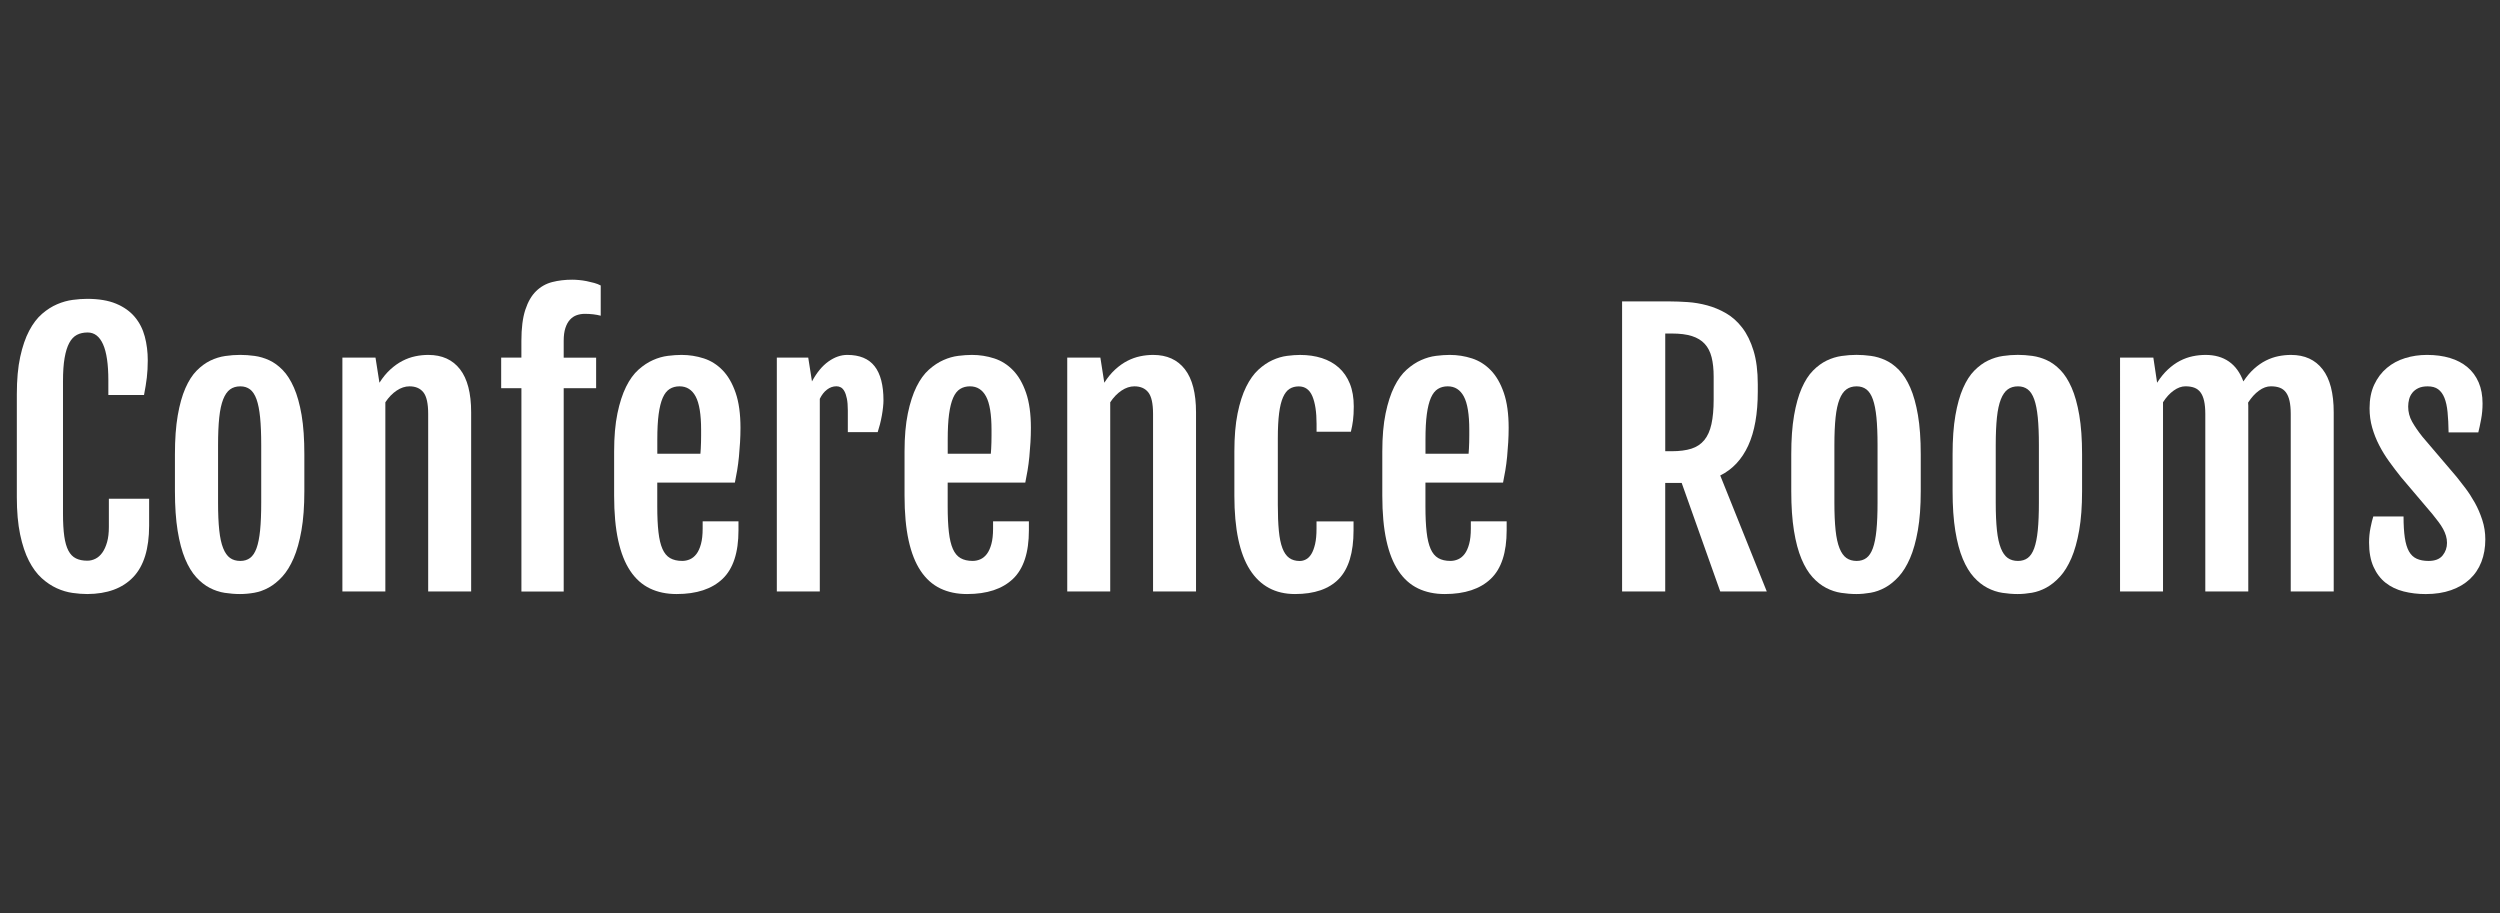 <?xml version="1.0" encoding="utf-8"?>
<!-- Generator: Adobe Illustrator 16.0.4, SVG Export Plug-In . SVG Version: 6.00 Build 0)  -->
<!DOCTYPE svg PUBLIC "-//W3C//DTD SVG 1.1//EN" "http://www.w3.org/Graphics/SVG/1.1/DTD/svg11.dtd">
<svg version="1.1" id="GLYPHS" xmlns="http://www.w3.org/2000/svg" xmlns:xlink="http://www.w3.org/1999/xlink" x="0px" y="0px"
	 width="115px" height="42px" viewBox="0 0 115 42" enable-background="new 0 0 115 42" xml:space="preserve">
<rect x="0" y="0" width="115" height="42" fill="#333333" stroke="none"/>
<g>
	<path fill="#FFFFFF" d="M4.016,27.326c-0.208,0-0.434-0.017-0.676-0.051s-0.484-0.105-0.727-0.215s-0.474-0.265-0.695-0.465
		c-0.222-0.2-0.417-0.465-0.586-0.793c-0.169-0.328-0.305-0.733-0.406-1.215s-0.152-1.056-0.152-1.723v-4.727
		c0-0.672,0.052-1.246,0.156-1.723c0.104-0.477,0.242-0.878,0.414-1.203s0.37-0.585,0.594-0.777c0.224-0.192,0.456-0.34,0.695-0.441
		c0.239-0.102,0.478-0.168,0.715-0.199c0.237-0.031,0.457-0.047,0.66-0.047c0.531,0,0.975,0.074,1.332,0.223
		c0.356,0.148,0.643,0.352,0.859,0.609c0.216,0.258,0.37,0.559,0.461,0.902c0.091,0.344,0.137,0.708,0.137,1.094
		c0,0.286-0.015,0.551-0.043,0.793c-0.029,0.242-0.072,0.509-0.129,0.801H4.984v-0.68c0-0.734-0.081-1.284-0.242-1.648
		c-0.162-0.364-0.398-0.547-0.711-0.547c-0.188,0-0.352,0.036-0.492,0.109s-0.258,0.196-0.352,0.371s-0.166,0.405-0.215,0.691
		c-0.05,0.286-0.074,0.644-0.074,1.07v6.094c0,0.417,0.02,0.763,0.059,1.039s0.103,0.497,0.191,0.664
		c0.088,0.167,0.204,0.285,0.348,0.355c0.143,0.07,0.316,0.105,0.52,0.105c0.13,0,0.255-0.03,0.375-0.09
		c0.12-0.06,0.225-0.153,0.316-0.281c0.091-0.128,0.164-0.289,0.219-0.484s0.082-0.426,0.082-0.691v-1.305h1.852v1.234
		c0,1.073-0.245,1.864-0.734,2.375C5.635,27.063,4.932,27.321,4.016,27.326z"/>
	<path fill="#FFFFFF" d="M11.039,27.326c-0.229,0-0.462-0.019-0.699-0.055c-0.237-0.036-0.466-0.112-0.688-0.227
		c-0.222-0.114-0.43-0.278-0.625-0.492s-0.366-0.495-0.512-0.844C8.37,25.36,8.255,24.931,8.172,24.42
		c-0.083-0.511-0.125-1.12-0.125-1.828v-1.688c0-0.698,0.043-1.296,0.129-1.793s0.203-0.915,0.352-1.254s0.321-0.608,0.52-0.809
		c0.198-0.2,0.407-0.354,0.629-0.461c0.221-0.106,0.449-0.177,0.684-0.211s0.463-0.051,0.688-0.051c0.213,0,0.435,0.016,0.664,0.047
		c0.229,0.031,0.453,0.098,0.672,0.199s0.426,0.253,0.621,0.453s0.367,0.47,0.516,0.809s0.266,0.759,0.352,1.262
		S14,20.201,14,20.904v1.688c0,0.698-0.044,1.3-0.133,1.805c-0.089,0.505-0.208,0.933-0.359,1.281
		c-0.151,0.349-0.326,0.632-0.523,0.848c-0.198,0.216-0.406,0.384-0.625,0.504s-0.441,0.199-0.668,0.238
		S11.247,27.326,11.039,27.326z M11.055,25.803c0.177,0,0.327-0.046,0.449-0.137c0.122-0.091,0.221-0.241,0.297-0.449
		c0.075-0.208,0.13-0.483,0.164-0.824c0.034-0.341,0.051-0.765,0.051-1.27v-2.648c0-0.505-0.017-0.93-0.051-1.273
		c-0.034-0.344-0.089-0.621-0.164-0.832c-0.076-0.211-0.175-0.363-0.297-0.457c-0.123-0.094-0.272-0.141-0.449-0.141
		c-0.188,0-0.345,0.047-0.473,0.141c-0.128,0.094-0.233,0.246-0.316,0.457c-0.083,0.211-0.144,0.488-0.18,0.832
		c-0.037,0.344-0.055,0.769-0.055,1.273v2.648c0,0.505,0.018,0.929,0.055,1.27c0.036,0.341,0.096,0.616,0.18,0.824
		c0.083,0.208,0.188,0.358,0.316,0.449C10.709,25.757,10.867,25.803,11.055,25.803z"/>
	<path fill="#FFFFFF" d="M15.75,16.451h1.523l0.18,1.148v0.008c0.156-0.245,0.324-0.449,0.504-0.613s0.366-0.296,0.559-0.395
		c0.192-0.099,0.389-0.169,0.59-0.211c0.2-0.042,0.399-0.062,0.598-0.062c0.63,0,1.116,0.22,1.457,0.66
		c0.341,0.44,0.512,1.101,0.512,1.98v8.242h-1.977v-8.172c0-0.474-0.073-0.804-0.219-0.988c-0.146-0.185-0.359-0.277-0.641-0.277
		c-0.198,0-0.395,0.065-0.59,0.195s-0.369,0.31-0.52,0.539v8.703H15.75V16.451z"/>
	<path fill="#FFFFFF" d="M23.984,17.857h-0.93v-1.406h0.93v-0.773c0-0.583,0.06-1.059,0.18-1.426
		c0.12-0.367,0.285-0.653,0.496-0.859s0.458-0.345,0.742-0.418c0.284-0.073,0.59-0.109,0.918-0.109c0.094,0,0.199,0.005,0.316,0.016
		s0.234,0.027,0.352,0.051s0.231,0.051,0.344,0.082c0.112,0.031,0.212,0.07,0.301,0.117v1.391c-0.219-0.058-0.464-0.086-0.734-0.086
		c-0.13,0-0.254,0.021-0.371,0.062s-0.22,0.11-0.309,0.207c-0.089,0.097-0.159,0.224-0.211,0.383
		c-0.052,0.159-0.078,0.355-0.078,0.59v0.773h1.492v1.406H25.93v9.352h-1.945V17.857z"/>
	<path fill="#FFFFFF" d="M31.125,27.326c-0.464,0-0.874-0.086-1.23-0.258c-0.357-0.172-0.658-0.44-0.902-0.805
		c-0.245-0.364-0.43-0.832-0.555-1.402s-0.188-1.257-0.188-2.059v-2.031c0-0.683,0.051-1.267,0.152-1.754s0.234-0.896,0.398-1.227
		s0.354-0.593,0.57-0.785c0.216-0.192,0.438-0.34,0.668-0.441c0.229-0.102,0.457-0.167,0.684-0.195s0.436-0.043,0.629-0.043
		c0.354,0,0.695,0.054,1.023,0.16s0.617,0.289,0.867,0.547s0.449,0.603,0.598,1.035s0.223,0.972,0.223,1.617
		c0,0.219-0.007,0.44-0.02,0.664c-0.013,0.224-0.03,0.444-0.051,0.66c-0.021,0.216-0.048,0.426-0.082,0.629
		c-0.034,0.203-0.069,0.391-0.105,0.562h-3.57v1.094c0,0.469,0.018,0.863,0.055,1.184c0.036,0.32,0.098,0.578,0.184,0.773
		s0.203,0.336,0.352,0.422s0.334,0.129,0.559,0.129c0.12,0,0.237-0.024,0.352-0.074c0.114-0.05,0.215-0.132,0.301-0.246
		s0.155-0.267,0.207-0.457c0.052-0.19,0.078-0.426,0.078-0.707v-0.336h1.648v0.414c0,1.021-0.244,1.765-0.73,2.23
		C32.751,27.093,32.047,27.326,31.125,27.326z M32.219,20.873c0.005-0.058,0.01-0.134,0.016-0.23
		c0.005-0.097,0.009-0.196,0.012-0.301c0.002-0.104,0.004-0.207,0.004-0.309s0-0.188,0-0.262c0-0.708-0.083-1.219-0.25-1.531
		c-0.167-0.312-0.414-0.469-0.742-0.469c-0.172,0-0.323,0.04-0.453,0.121c-0.13,0.081-0.237,0.216-0.32,0.406
		c-0.083,0.19-0.146,0.441-0.188,0.754c-0.042,0.312-0.062,0.7-0.062,1.164v0.656H32.219z"/>
	<path fill="#FFFFFF" d="M35.734,16.451h1.445l0.172,1.094c0.219-0.406,0.47-0.711,0.754-0.914c0.284-0.203,0.574-0.305,0.871-0.305
		c0.567,0,0.987,0.175,1.258,0.523c0.271,0.349,0.406,0.872,0.406,1.57c0,0.089-0.007,0.194-0.02,0.316
		c-0.013,0.122-0.031,0.25-0.055,0.383s-0.052,0.266-0.086,0.398c-0.034,0.133-0.069,0.254-0.105,0.363H39v-1
		c0-0.219-0.015-0.398-0.043-0.539c-0.029-0.141-0.066-0.254-0.113-0.34s-0.102-0.146-0.164-0.18s-0.13-0.051-0.203-0.051
		c-0.156,0-0.301,0.051-0.434,0.152s-0.244,0.243-0.332,0.426v8.859h-1.977V16.451z"/>
	<path fill="#FFFFFF" d="M44.484,27.326c-0.464,0-0.874-0.086-1.23-0.258c-0.357-0.172-0.658-0.44-0.902-0.805
		c-0.245-0.364-0.43-0.832-0.555-1.402s-0.188-1.257-0.188-2.059v-2.031c0-0.683,0.051-1.267,0.152-1.754s0.234-0.896,0.398-1.227
		s0.354-0.593,0.57-0.785c0.216-0.192,0.438-0.34,0.668-0.441c0.229-0.102,0.457-0.167,0.684-0.195s0.436-0.043,0.629-0.043
		c0.354,0,0.695,0.054,1.023,0.16s0.617,0.289,0.867,0.547s0.449,0.603,0.598,1.035s0.223,0.972,0.223,1.617
		c0,0.219-0.007,0.44-0.02,0.664c-0.013,0.224-0.03,0.444-0.051,0.66c-0.021,0.216-0.048,0.426-0.082,0.629
		c-0.034,0.203-0.069,0.391-0.105,0.562h-3.57v1.094c0,0.469,0.018,0.863,0.055,1.184c0.036,0.32,0.098,0.578,0.184,0.773
		s0.203,0.336,0.352,0.422s0.334,0.129,0.559,0.129c0.12,0,0.237-0.024,0.352-0.074c0.114-0.05,0.215-0.132,0.301-0.246
		s0.155-0.267,0.207-0.457c0.052-0.19,0.078-0.426,0.078-0.707v-0.336h1.648v0.414c0,1.021-0.244,1.765-0.73,2.23
		C46.11,27.093,45.406,27.326,44.484,27.326z M45.578,20.873c0.005-0.058,0.01-0.134,0.016-0.23
		c0.005-0.097,0.009-0.196,0.012-0.301c0.002-0.104,0.004-0.207,0.004-0.309s0-0.188,0-0.262c0-0.708-0.083-1.219-0.25-1.531
		c-0.167-0.312-0.414-0.469-0.742-0.469c-0.172,0-0.323,0.04-0.453,0.121c-0.13,0.081-0.237,0.216-0.32,0.406
		c-0.083,0.19-0.146,0.441-0.188,0.754c-0.042,0.312-0.062,0.7-0.062,1.164v0.656H45.578z"/>
	<path fill="#FFFFFF" d="M49.094,16.451h1.523l0.18,1.148v0.008c0.156-0.245,0.324-0.449,0.504-0.613s0.366-0.296,0.559-0.395
		c0.192-0.099,0.389-0.169,0.59-0.211c0.2-0.042,0.399-0.062,0.598-0.062c0.63,0,1.116,0.22,1.457,0.66
		c0.341,0.44,0.512,1.101,0.512,1.98v8.242h-1.977v-8.172c0-0.474-0.073-0.804-0.219-0.988c-0.146-0.185-0.359-0.277-0.641-0.277
		c-0.198,0-0.395,0.065-0.59,0.195s-0.369,0.31-0.52,0.539v8.703h-1.977V16.451z"/>
	<path fill="#FFFFFF" d="M59.57,27.326c-0.906,0-1.598-0.372-2.074-1.117s-0.715-1.88-0.715-3.406v-2.031
		c0-0.683,0.049-1.267,0.148-1.754c0.099-0.487,0.23-0.896,0.395-1.227s0.352-0.593,0.562-0.785s0.428-0.34,0.652-0.441
		c0.224-0.102,0.445-0.167,0.664-0.195s0.419-0.043,0.602-0.043c0.364,0,0.698,0.048,1,0.145c0.302,0.097,0.562,0.242,0.781,0.438
		s0.388,0.441,0.508,0.738c0.12,0.297,0.18,0.646,0.18,1.047c0,0.25-0.012,0.465-0.035,0.645s-0.056,0.353-0.098,0.52h-1.578v-0.359
		c0-0.542-0.064-0.965-0.191-1.27c-0.128-0.305-0.337-0.457-0.629-0.457c-0.162,0-0.302,0.038-0.422,0.113
		c-0.12,0.075-0.22,0.204-0.301,0.387c-0.081,0.183-0.141,0.427-0.18,0.734s-0.059,0.692-0.059,1.156v3.055
		c0,0.469,0.016,0.867,0.047,1.195s0.086,0.595,0.164,0.801s0.182,0.355,0.312,0.449c0.13,0.094,0.292,0.141,0.484,0.141
		c0.099,0,0.195-0.024,0.289-0.074s0.176-0.132,0.246-0.246s0.127-0.267,0.172-0.457c0.044-0.19,0.066-0.426,0.066-0.707v-0.336
		h1.703v0.414c0,1.021-0.226,1.765-0.676,2.23C61.139,27.093,60.466,27.326,59.57,27.326z"/>
	<path fill="#FFFFFF" d="M66.461,27.326c-0.464,0-0.874-0.086-1.23-0.258c-0.357-0.172-0.658-0.44-0.902-0.805
		c-0.245-0.364-0.43-0.832-0.555-1.402s-0.188-1.257-0.188-2.059v-2.031c0-0.683,0.051-1.267,0.152-1.754s0.234-0.896,0.398-1.227
		s0.354-0.593,0.57-0.785c0.216-0.192,0.438-0.34,0.668-0.441c0.229-0.102,0.457-0.167,0.684-0.195s0.436-0.043,0.629-0.043
		c0.354,0,0.695,0.054,1.023,0.16s0.617,0.289,0.867,0.547s0.449,0.603,0.598,1.035s0.223,0.972,0.223,1.617
		c0,0.219-0.007,0.44-0.02,0.664s-0.03,0.444-0.051,0.66s-0.048,0.426-0.082,0.629s-0.069,0.391-0.105,0.562h-3.57v1.094
		c0,0.469,0.018,0.863,0.055,1.184c0.036,0.32,0.098,0.578,0.184,0.773s0.203,0.336,0.352,0.422s0.334,0.129,0.559,0.129
		c0.12,0,0.237-0.024,0.352-0.074c0.114-0.05,0.215-0.132,0.301-0.246s0.155-0.267,0.207-0.457c0.052-0.19,0.078-0.426,0.078-0.707
		v-0.336h1.648v0.414c0,1.021-0.243,1.765-0.73,2.23S67.383,27.326,66.461,27.326z M67.555,20.873
		c0.005-0.058,0.01-0.134,0.016-0.23c0.005-0.097,0.009-0.196,0.012-0.301c0.002-0.104,0.004-0.207,0.004-0.309s0-0.188,0-0.262
		c0-0.708-0.083-1.219-0.25-1.531c-0.167-0.312-0.414-0.469-0.742-0.469c-0.172,0-0.323,0.04-0.453,0.121
		c-0.13,0.081-0.237,0.216-0.32,0.406c-0.083,0.19-0.146,0.441-0.188,0.754c-0.042,0.312-0.062,0.7-0.062,1.164v0.656H67.555z"/>
	<path fill="#FFFFFF" d="M74.617,13.865h2.195c0.25,0,0.524,0.011,0.824,0.031s0.599,0.071,0.898,0.152s0.589,0.202,0.867,0.363
		s0.526,0.383,0.742,0.664s0.39,0.634,0.52,1.059s0.195,0.938,0.195,1.543v0.336c0,1.016-0.146,1.843-0.438,2.48
		s-0.722,1.098-1.289,1.379l2.141,5.336h-2.141l-1.773-4.992h-0.758v4.992h-1.984V13.865z M76.906,20.756
		c0.354,0,0.653-0.039,0.898-0.117s0.442-0.21,0.594-0.395s0.261-0.43,0.328-0.734s0.102-0.681,0.102-1.129v-1.055
		c0-0.344-0.031-0.641-0.094-0.891s-0.168-0.456-0.316-0.617s-0.345-0.281-0.59-0.359s-0.552-0.117-0.922-0.117h-0.305v5.414H76.906
		z"/>
	<path fill="#FFFFFF" d="M85.391,27.326c-0.229,0-0.462-0.019-0.699-0.055s-0.466-0.112-0.688-0.227s-0.43-0.278-0.625-0.492
		s-0.366-0.495-0.512-0.844s-0.261-0.778-0.344-1.289s-0.125-1.12-0.125-1.828v-1.688c0-0.698,0.043-1.296,0.129-1.793
		s0.203-0.915,0.352-1.254s0.321-0.608,0.52-0.809s0.407-0.354,0.629-0.461s0.449-0.177,0.684-0.211s0.464-0.051,0.688-0.051
		c0.214,0,0.435,0.016,0.664,0.047s0.453,0.098,0.672,0.199s0.426,0.253,0.621,0.453s0.367,0.47,0.516,0.809
		s0.266,0.759,0.352,1.262s0.129,1.105,0.129,1.809v1.688c0,0.698-0.044,1.3-0.133,1.805s-0.208,0.933-0.359,1.281
		s-0.325,0.632-0.523,0.848s-0.406,0.384-0.625,0.504s-0.441,0.199-0.668,0.238S85.599,27.326,85.391,27.326z M85.406,25.803
		c0.177,0,0.327-0.046,0.449-0.137s0.222-0.241,0.297-0.449s0.13-0.483,0.164-0.824s0.051-0.765,0.051-1.27v-2.648
		c0-0.505-0.017-0.93-0.051-1.273s-0.089-0.621-0.164-0.832s-0.175-0.363-0.297-0.457s-0.272-0.141-0.449-0.141
		c-0.188,0-0.345,0.047-0.473,0.141s-0.233,0.246-0.316,0.457s-0.144,0.488-0.18,0.832s-0.055,0.769-0.055,1.273v2.648
		c0,0.505,0.019,0.929,0.055,1.27s0.097,0.616,0.18,0.824s0.188,0.358,0.316,0.449S85.219,25.803,85.406,25.803z"/>
	<path fill="#FFFFFF" d="M92.812,27.326c-0.229,0-0.462-0.019-0.699-0.055s-0.466-0.112-0.688-0.227s-0.43-0.278-0.625-0.492
		s-0.366-0.495-0.512-0.844s-0.261-0.778-0.344-1.289s-0.125-1.12-0.125-1.828v-1.688c0-0.698,0.043-1.296,0.129-1.793
		s0.203-0.915,0.352-1.254s0.321-0.608,0.52-0.809s0.407-0.354,0.629-0.461s0.449-0.177,0.684-0.211s0.464-0.051,0.688-0.051
		c0.214,0,0.435,0.016,0.664,0.047s0.453,0.098,0.672,0.199s0.426,0.253,0.621,0.453s0.367,0.47,0.516,0.809
		s0.266,0.759,0.352,1.262s0.129,1.105,0.129,1.809v1.688c0,0.698-0.044,1.3-0.133,1.805s-0.208,0.933-0.359,1.281
		s-0.325,0.632-0.523,0.848s-0.406,0.384-0.625,0.504s-0.441,0.199-0.668,0.238S93.021,27.326,92.812,27.326z M92.828,25.803
		c0.177,0,0.327-0.046,0.449-0.137s0.222-0.241,0.297-0.449s0.13-0.483,0.164-0.824s0.051-0.765,0.051-1.27v-2.648
		c0-0.505-0.017-0.93-0.051-1.273s-0.089-0.621-0.164-0.832s-0.175-0.363-0.297-0.457s-0.272-0.141-0.449-0.141
		c-0.188,0-0.345,0.047-0.473,0.141s-0.233,0.246-0.316,0.457s-0.144,0.488-0.18,0.832s-0.055,0.769-0.055,1.273v2.648
		c0,0.505,0.019,0.929,0.055,1.27s0.097,0.616,0.18,0.824s0.188,0.358,0.316,0.449S92.641,25.803,92.828,25.803z"/>
	<path fill="#FFFFFF" d="M97.523,16.451h1.531l0.172,1.148v0.008c0.156-0.245,0.323-0.449,0.5-0.613s0.36-0.296,0.551-0.395
		s0.386-0.169,0.586-0.211s0.399-0.062,0.598-0.062c0.422,0,0.778,0.102,1.07,0.305s0.513,0.508,0.664,0.914
		c0.156-0.234,0.321-0.43,0.496-0.586s0.355-0.281,0.543-0.375s0.378-0.16,0.57-0.199s0.388-0.059,0.586-0.059
		c0.625,0,1.108,0.22,1.449,0.66s0.512,1.101,0.512,1.98v8.242h-1.977v-8.172c0-0.234-0.019-0.433-0.055-0.594
		s-0.091-0.292-0.164-0.391s-0.167-0.171-0.281-0.215s-0.253-0.066-0.414-0.066c-0.183,0-0.364,0.066-0.547,0.199
		s-0.349,0.316-0.5,0.551c0.005,0.047,0.008,0.094,0.008,0.141s0,0.094,0,0.141v8.406h-1.977v-8.172
		c0-0.234-0.019-0.433-0.055-0.594s-0.091-0.292-0.164-0.391s-0.167-0.171-0.281-0.215s-0.253-0.066-0.414-0.066
		c-0.177,0-0.356,0.065-0.539,0.195s-0.347,0.31-0.492,0.539v8.703h-1.977V16.451z"/>
	<path fill="#FFFFFF" d="M108.977,24.959c0-0.234,0.022-0.461,0.066-0.68s0.087-0.394,0.129-0.523h1.391
		c0,0.391,0.02,0.718,0.059,0.98s0.103,0.473,0.191,0.629s0.207,0.269,0.355,0.336s0.329,0.102,0.543,0.102
		c0.297,0,0.513-0.083,0.648-0.25s0.203-0.359,0.203-0.578c0-0.114-0.016-0.224-0.047-0.328s-0.075-0.21-0.133-0.316
		s-0.128-0.215-0.211-0.324s-0.177-0.229-0.281-0.359l-1.445-1.703c-0.188-0.234-0.368-0.473-0.543-0.715s-0.328-0.492-0.461-0.75
		s-0.239-0.527-0.32-0.809S109,19.092,109,18.779c0-0.417,0.071-0.778,0.215-1.086s0.336-0.562,0.578-0.766s0.522-0.354,0.84-0.453
		s0.653-0.148,1.008-0.148c0.391,0,0.742,0.047,1.055,0.141s0.581,0.234,0.805,0.422s0.396,0.421,0.516,0.699s0.18,0.603,0.18,0.973
		c0,0.25-0.022,0.492-0.066,0.727s-0.087,0.435-0.129,0.602h-1.367c-0.005-0.354-0.021-0.664-0.047-0.93s-0.074-0.485-0.145-0.66
		s-0.167-0.306-0.289-0.395s-0.282-0.133-0.48-0.133c-0.172,0-0.315,0.027-0.43,0.082s-0.207,0.126-0.277,0.215
		s-0.12,0.188-0.148,0.297s-0.043,0.222-0.043,0.336c0,0.25,0.06,0.481,0.18,0.695s0.278,0.445,0.477,0.695l1.578,1.852
		c0.114,0.141,0.247,0.312,0.398,0.512s0.294,0.422,0.43,0.664s0.25,0.507,0.344,0.793s0.141,0.586,0.141,0.898
		c0,0.38-0.06,0.726-0.18,1.035s-0.297,0.574-0.531,0.793s-0.522,0.388-0.863,0.508s-0.73,0.18-1.168,0.18
		c-0.359,0-0.698-0.04-1.016-0.121s-0.594-0.214-0.828-0.398s-0.419-0.429-0.555-0.73S108.977,25.401,108.977,24.959z"/>
</g>
</svg>
